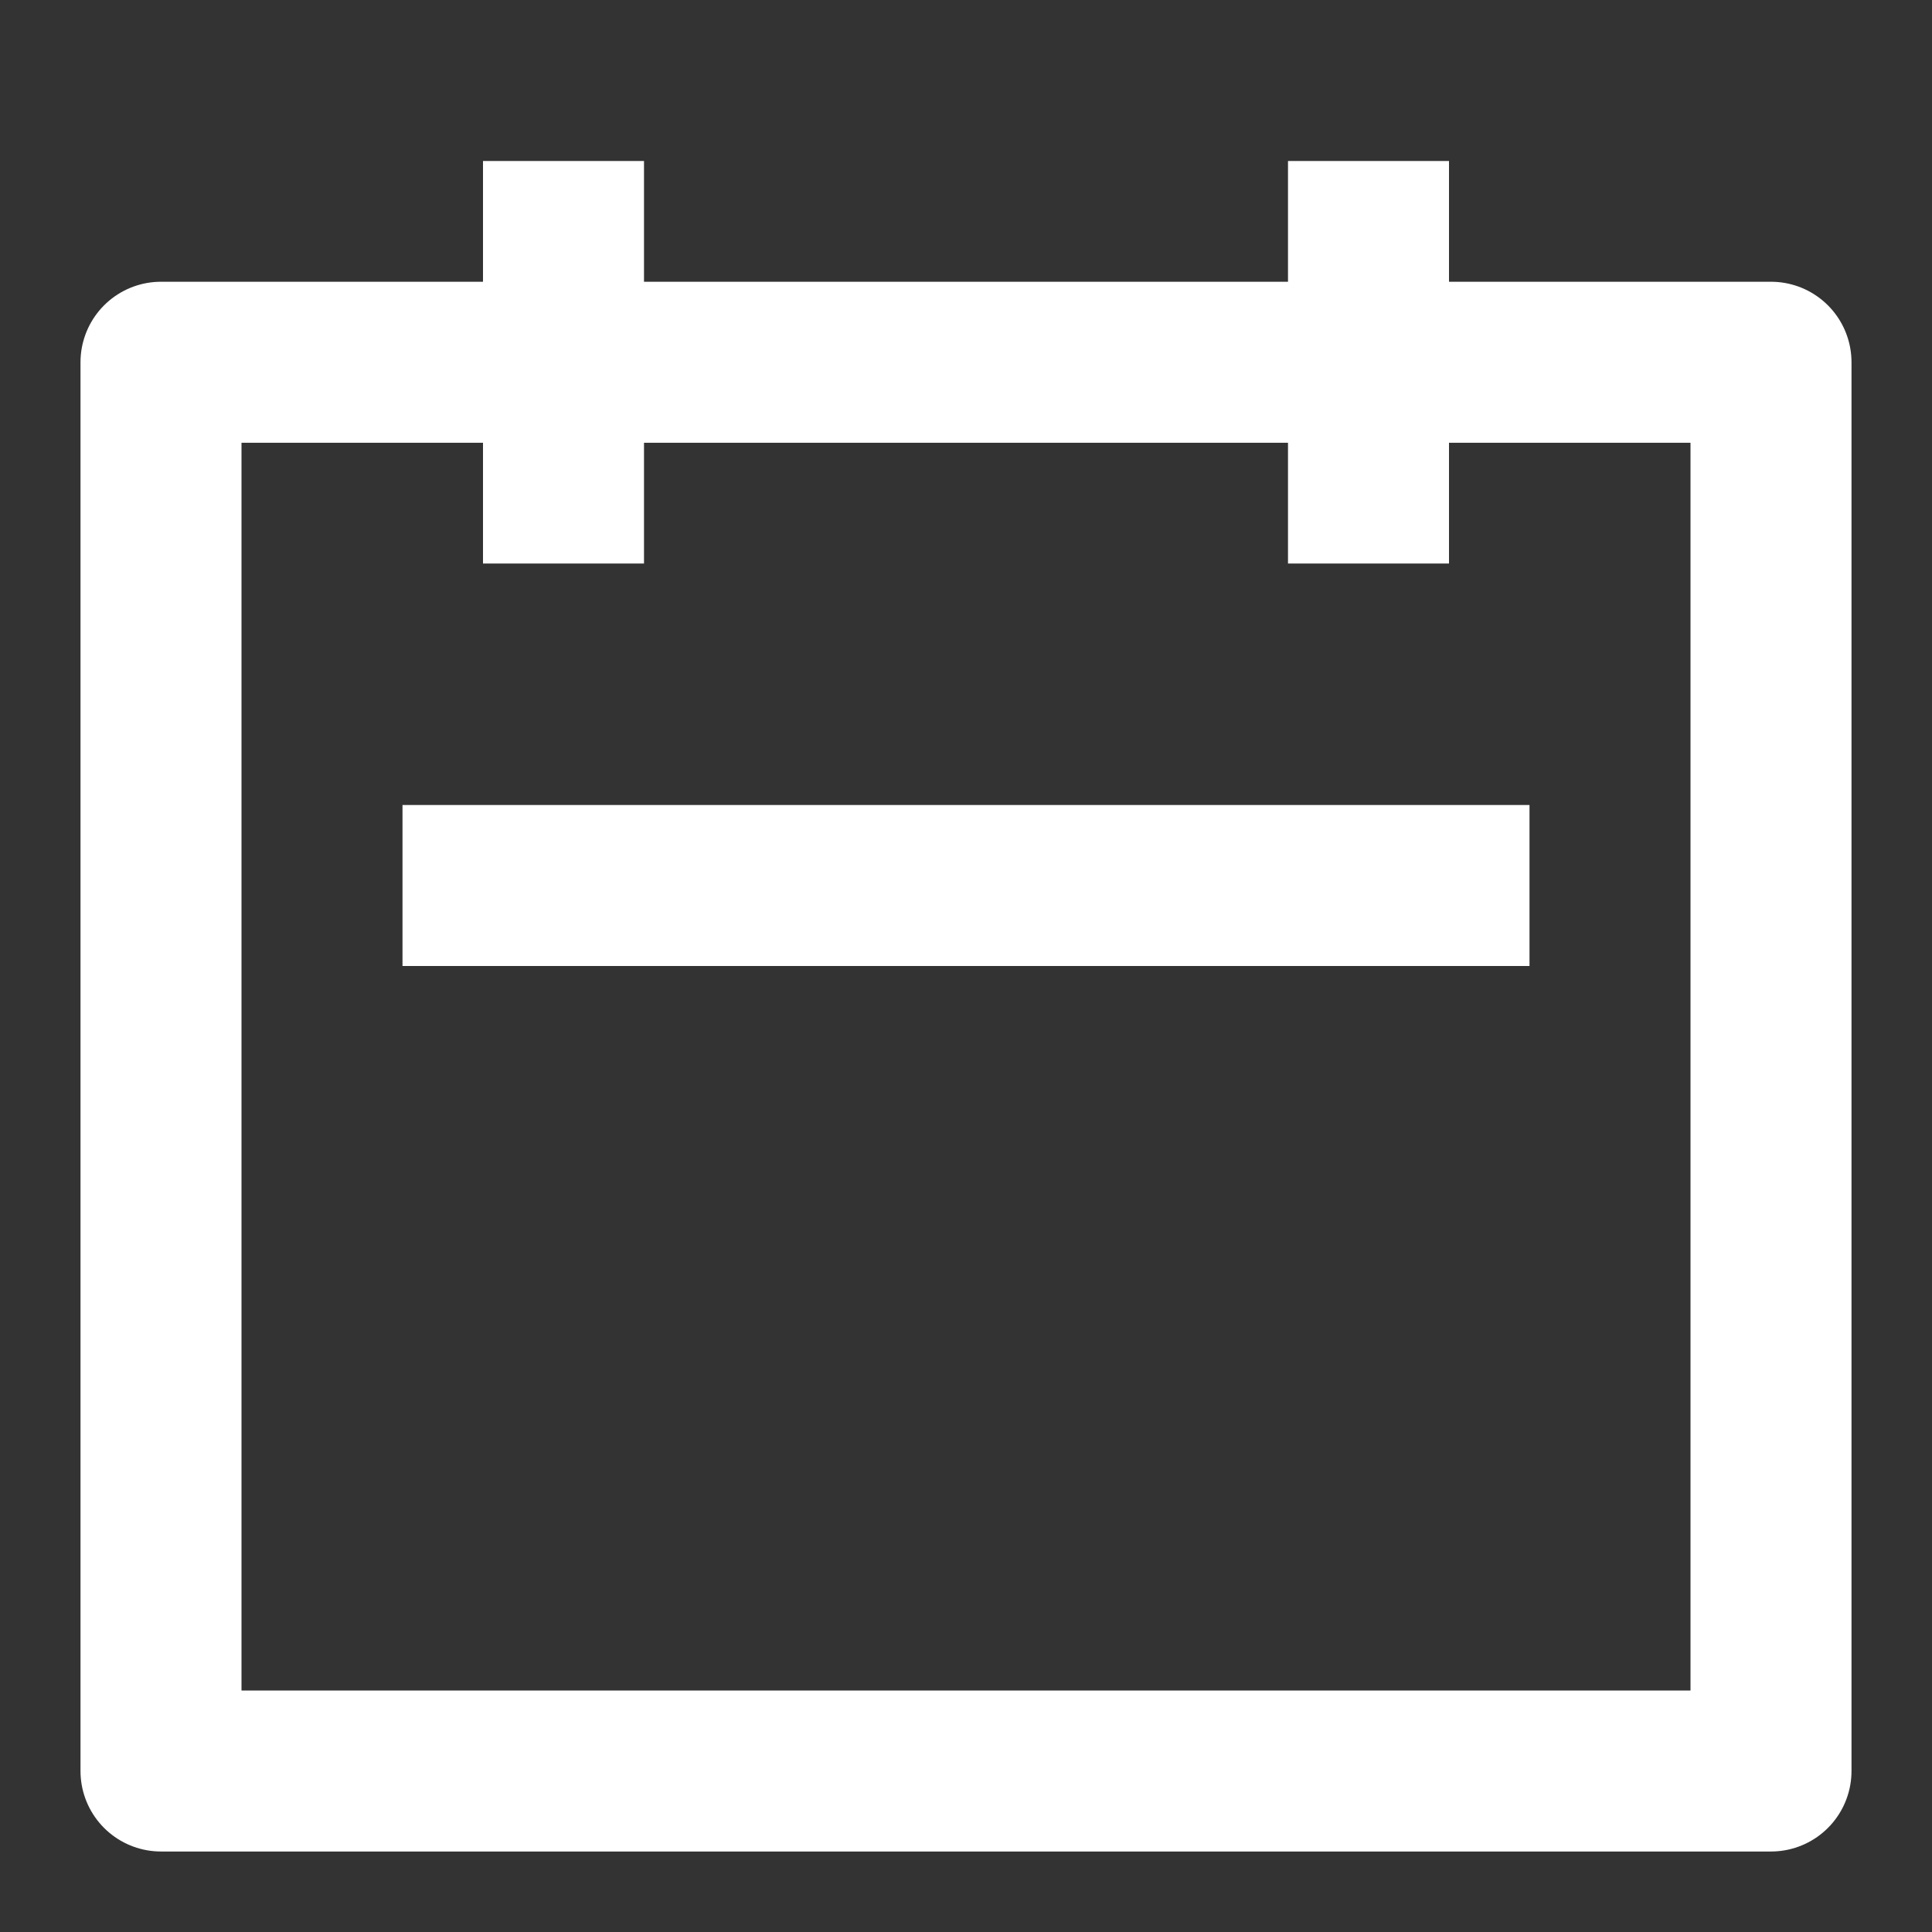 <svg width="12" height="12" viewBox="0 0 12 12" fill="none" xmlns="http://www.w3.org/2000/svg">
<rect x="0" y="0" width="12" height="12" fill="#333333" stroke="none"/>
<path d="M3.5 1V3.5M8.5 1V3.5M2.5 5.5H9.5M11 2.25H1V8V11H11V8V2.25Z" stroke="white" stroke-linejoin="round"/>
</svg>
